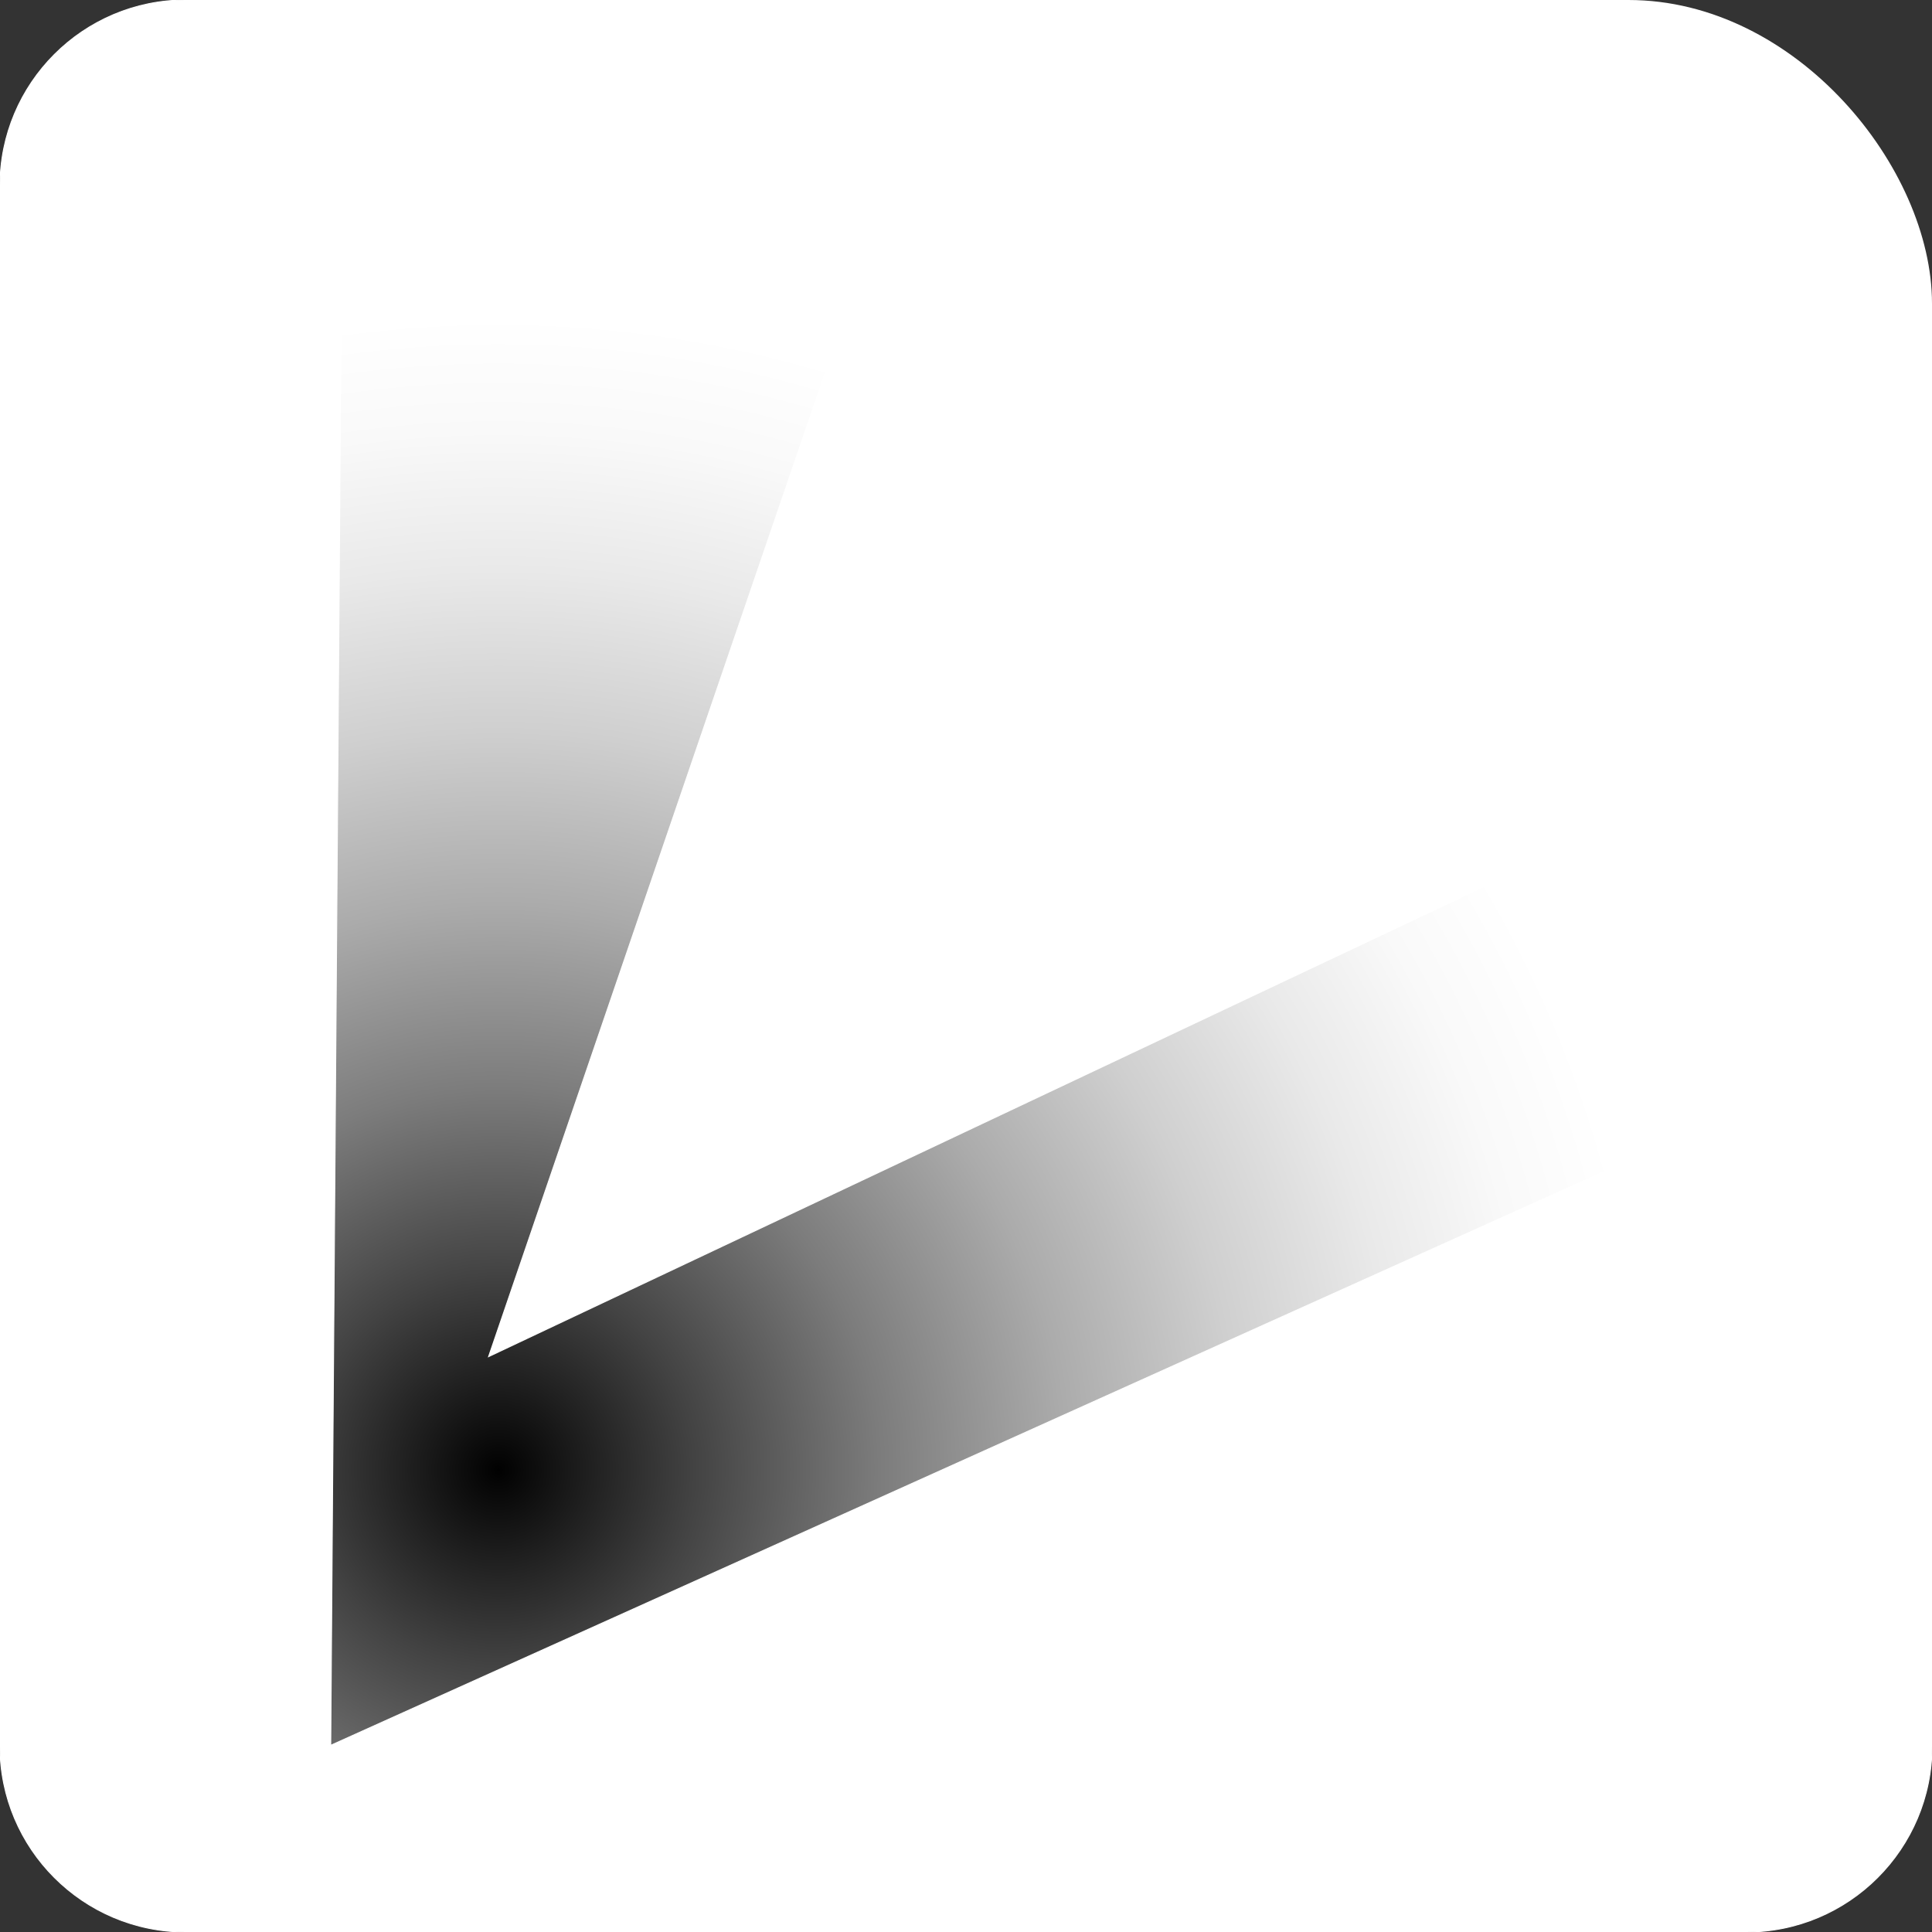 <?xml version="1.0" encoding="UTF-8"?>
<svg id="Layer_4" data-name="Layer 4" xmlns="http://www.w3.org/2000/svg" width="2048" height="2048" xmlns:xlink="http://www.w3.org/1999/xlink" viewBox="0 0 2048 2048">
  <rect x="0" y="0" width="2048" height="2048" fill="#333333" stroke="none"/>
  <defs>
    <clipPath id="clippath">
      <rect x="0" y="0" width="2048" height="2048" rx="321.77" ry="321.77" style="fill: none; stroke-width: 0px;"/>
    </clipPath>
    <radialGradient id="radial-gradient" cx="528.23" cy="1558.22" fx="528.23" fy="1558.22" r="1223.88" gradientUnits="userSpaceOnUse">
      <stop offset="0" stop-color="#000"/>
      <stop offset="0" stop-color="#010101"/>
      <stop offset=".17" stop-color="#434343"/>
      <stop offset=".33" stop-color="#7c7c7c"/>
      <stop offset=".49" stop-color="#ababab"/>
      <stop offset=".64" stop-color="#cfcfcf"/>
      <stop offset=".78" stop-color="#e9e9e9"/>
      <stop offset=".9" stop-color="#f9f9f9"/>
      <stop offset="1" stop-color="#fff"/>
    </radialGradient>
  </defs>
  <g style="clip-path: url(#clippath);">
    <rect x="-844.88" y="-108.86" width="3445.44" height="2436.18" style="fill: url(#radial-gradient); stroke: #fff; stroke-miterlimit: 10;"/>
  </g>
  <path d="M1843.89,811.95l-1325.97,626.15L996.74,38.47l847.15,773.48ZM1850.99,2048c108.8,0,197.01-88.2,197.01-197.01v-240.99l-324-378.68L350.59,1850.1,364.1,0h-167.09C88.2,0,0,88.2,0,197.01v1653.99C0,1959.8,88.2,2048,197.01,2048h1653.99Z" style="fill: #fff; stroke: #fff; stroke-miterlimit: 10;"/>
</svg>